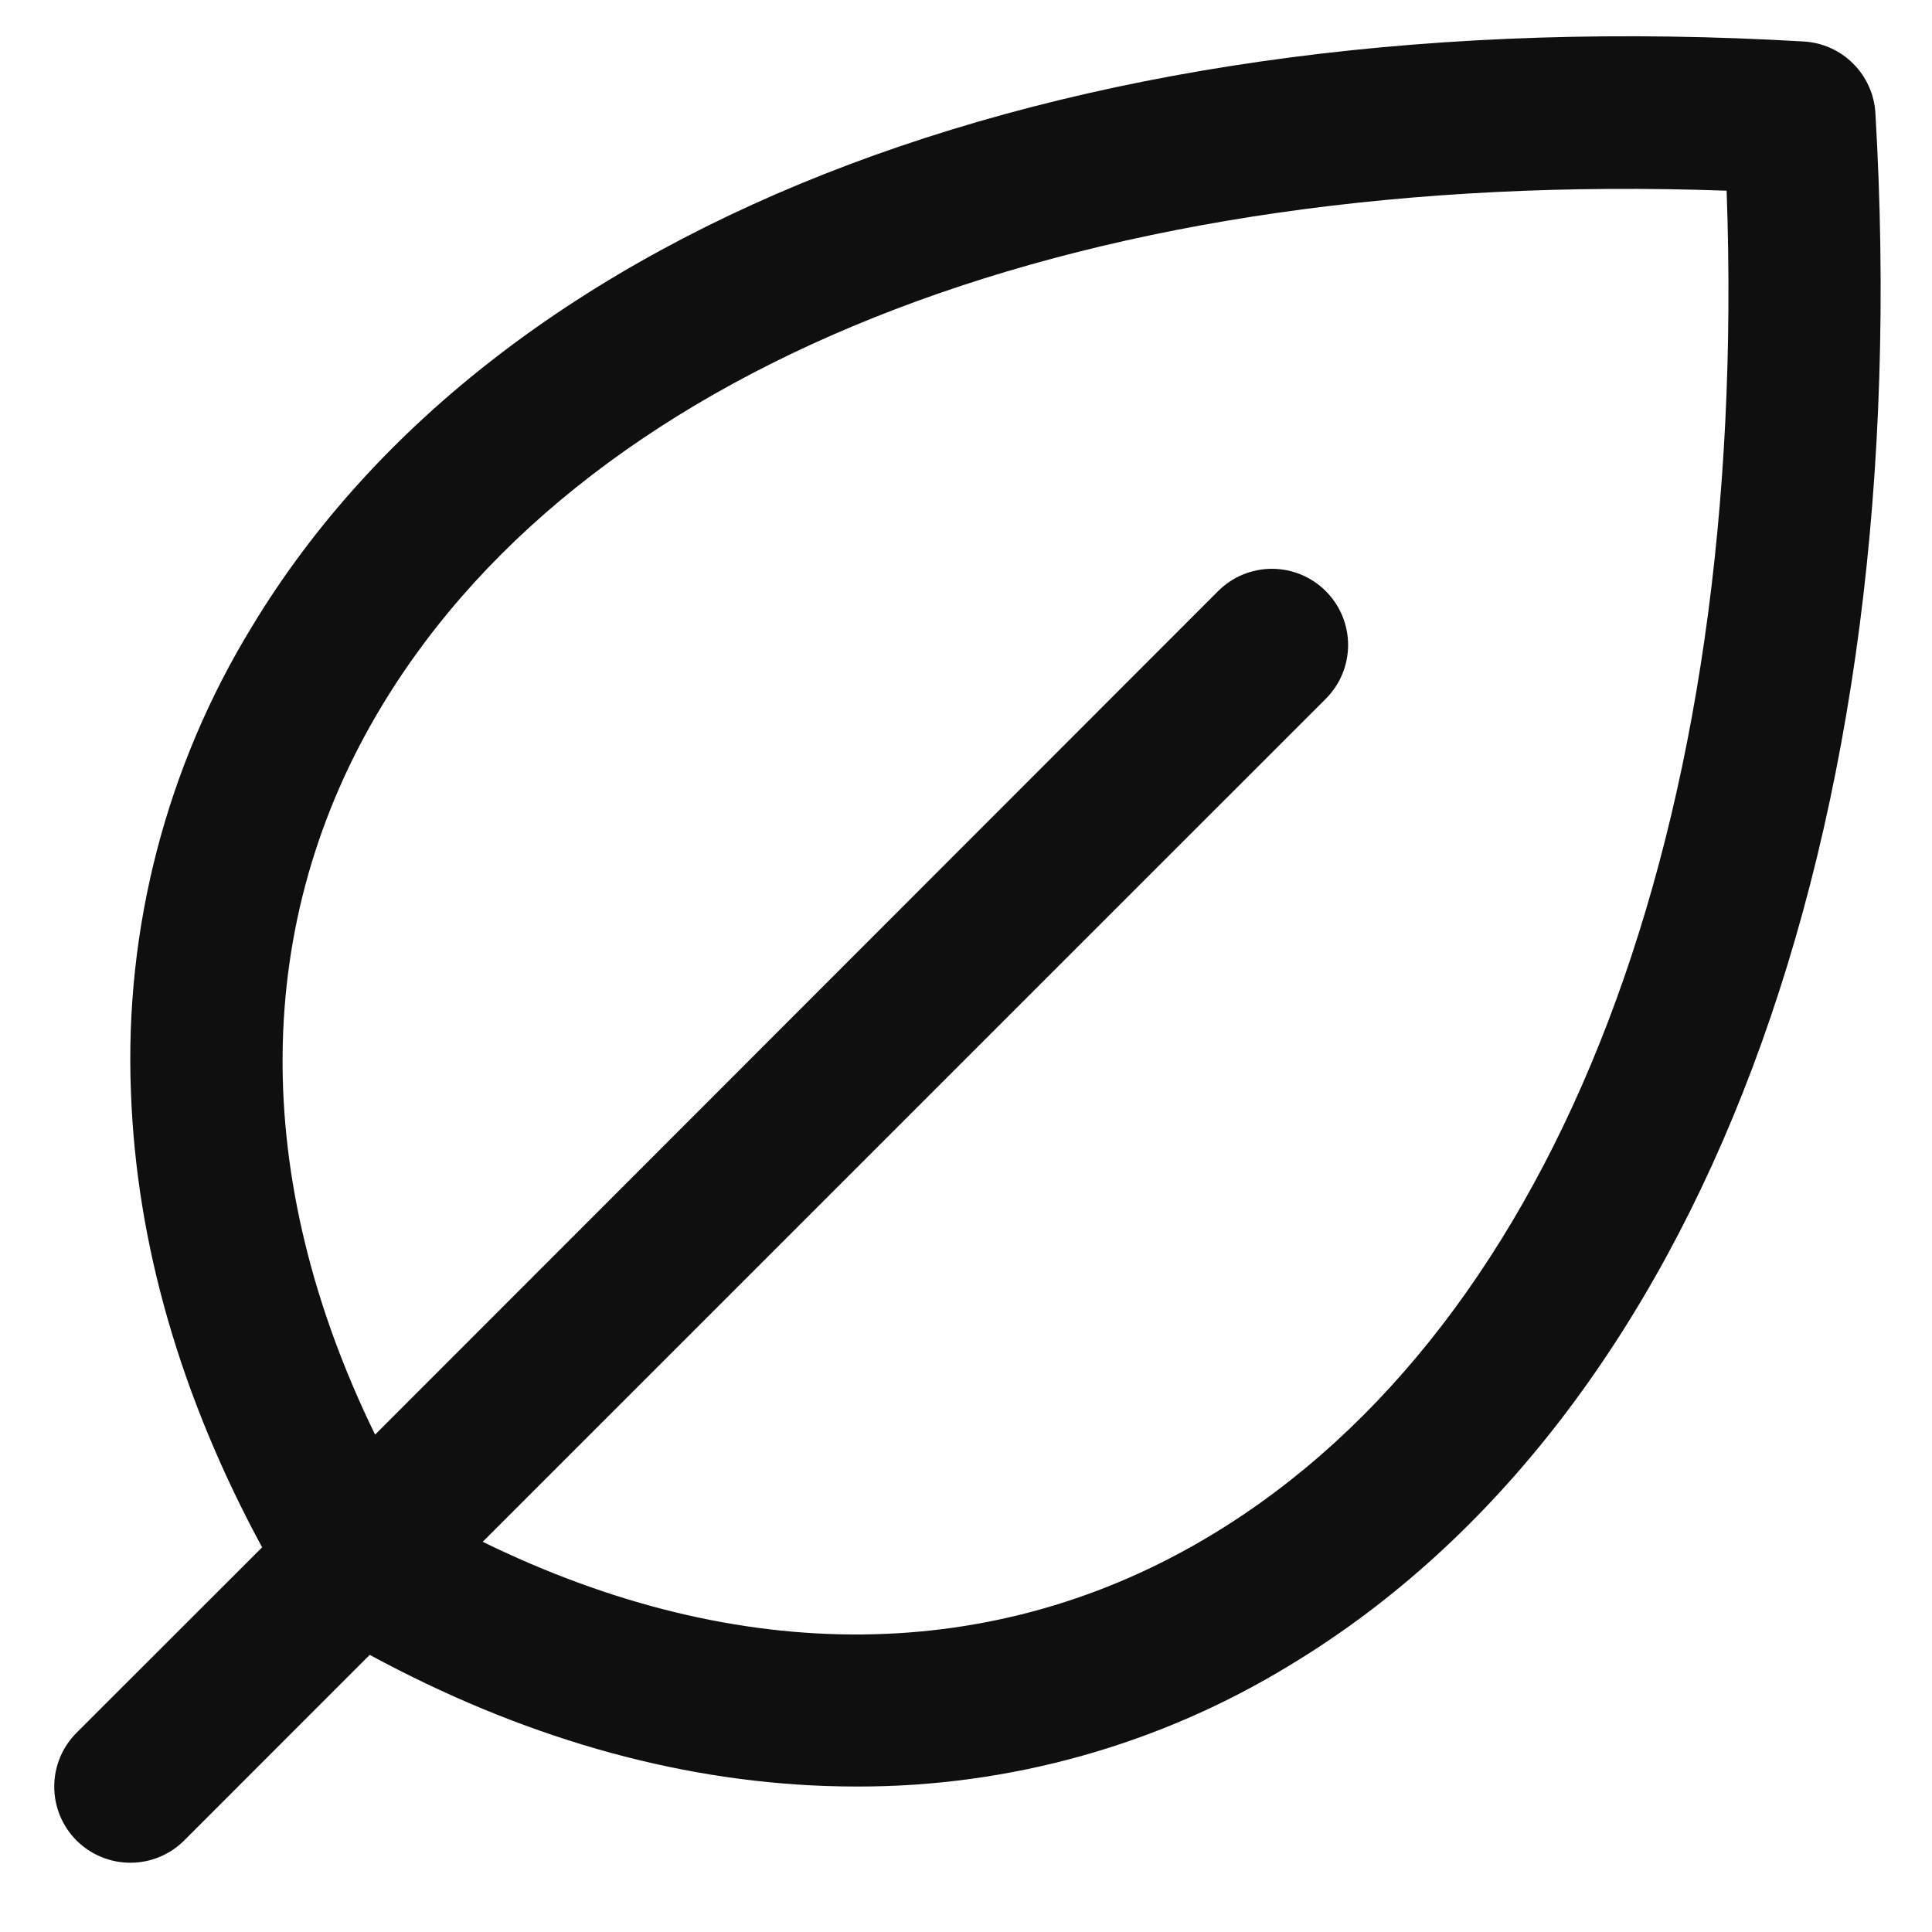 <svg width="27" height="27" viewBox="0 0 27 27" fill="none" xmlns="http://www.w3.org/2000/svg">
<path d="M26.209 1.58C26.194 1.32 26.083 1.074 25.899 0.89C25.715 0.705 25.469 0.595 25.209 0.58C15.089 -0.014 6.982 3.033 3.526 8.749C2.328 10.704 1.738 12.971 1.83 15.263C1.906 17.379 2.522 19.517 3.663 21.624L1.069 24.216C0.87 24.416 0.758 24.686 0.758 24.968C0.758 25.251 0.87 25.521 1.069 25.721C1.269 25.92 1.54 26.032 1.822 26.032C2.104 26.032 2.375 25.92 2.574 25.721L5.167 23.127C7.272 24.267 9.411 24.883 11.526 24.959C11.674 24.964 11.822 24.967 11.969 24.967C14.111 24.973 16.213 24.383 18.04 23.263C23.756 19.806 26.804 11.701 26.209 1.58ZM16.943 21.444C13.919 23.276 10.339 23.305 6.746 21.547L18.528 9.766C18.627 9.667 18.705 9.55 18.759 9.421C18.812 9.292 18.84 9.153 18.84 9.014C18.84 8.874 18.812 8.735 18.759 8.606C18.705 8.477 18.627 8.36 18.528 8.261C18.429 8.162 18.312 8.084 18.183 8.03C18.053 7.977 17.915 7.949 17.775 7.949C17.636 7.949 17.497 7.977 17.368 8.03C17.239 8.084 17.122 8.162 17.023 8.261L5.242 20.049C3.489 16.459 3.514 12.87 5.345 9.851C8.281 5.003 15.262 2.348 24.13 2.665C24.447 11.526 21.791 18.508 16.943 21.444Z" fill="#0F0F0F"/>
</svg>
